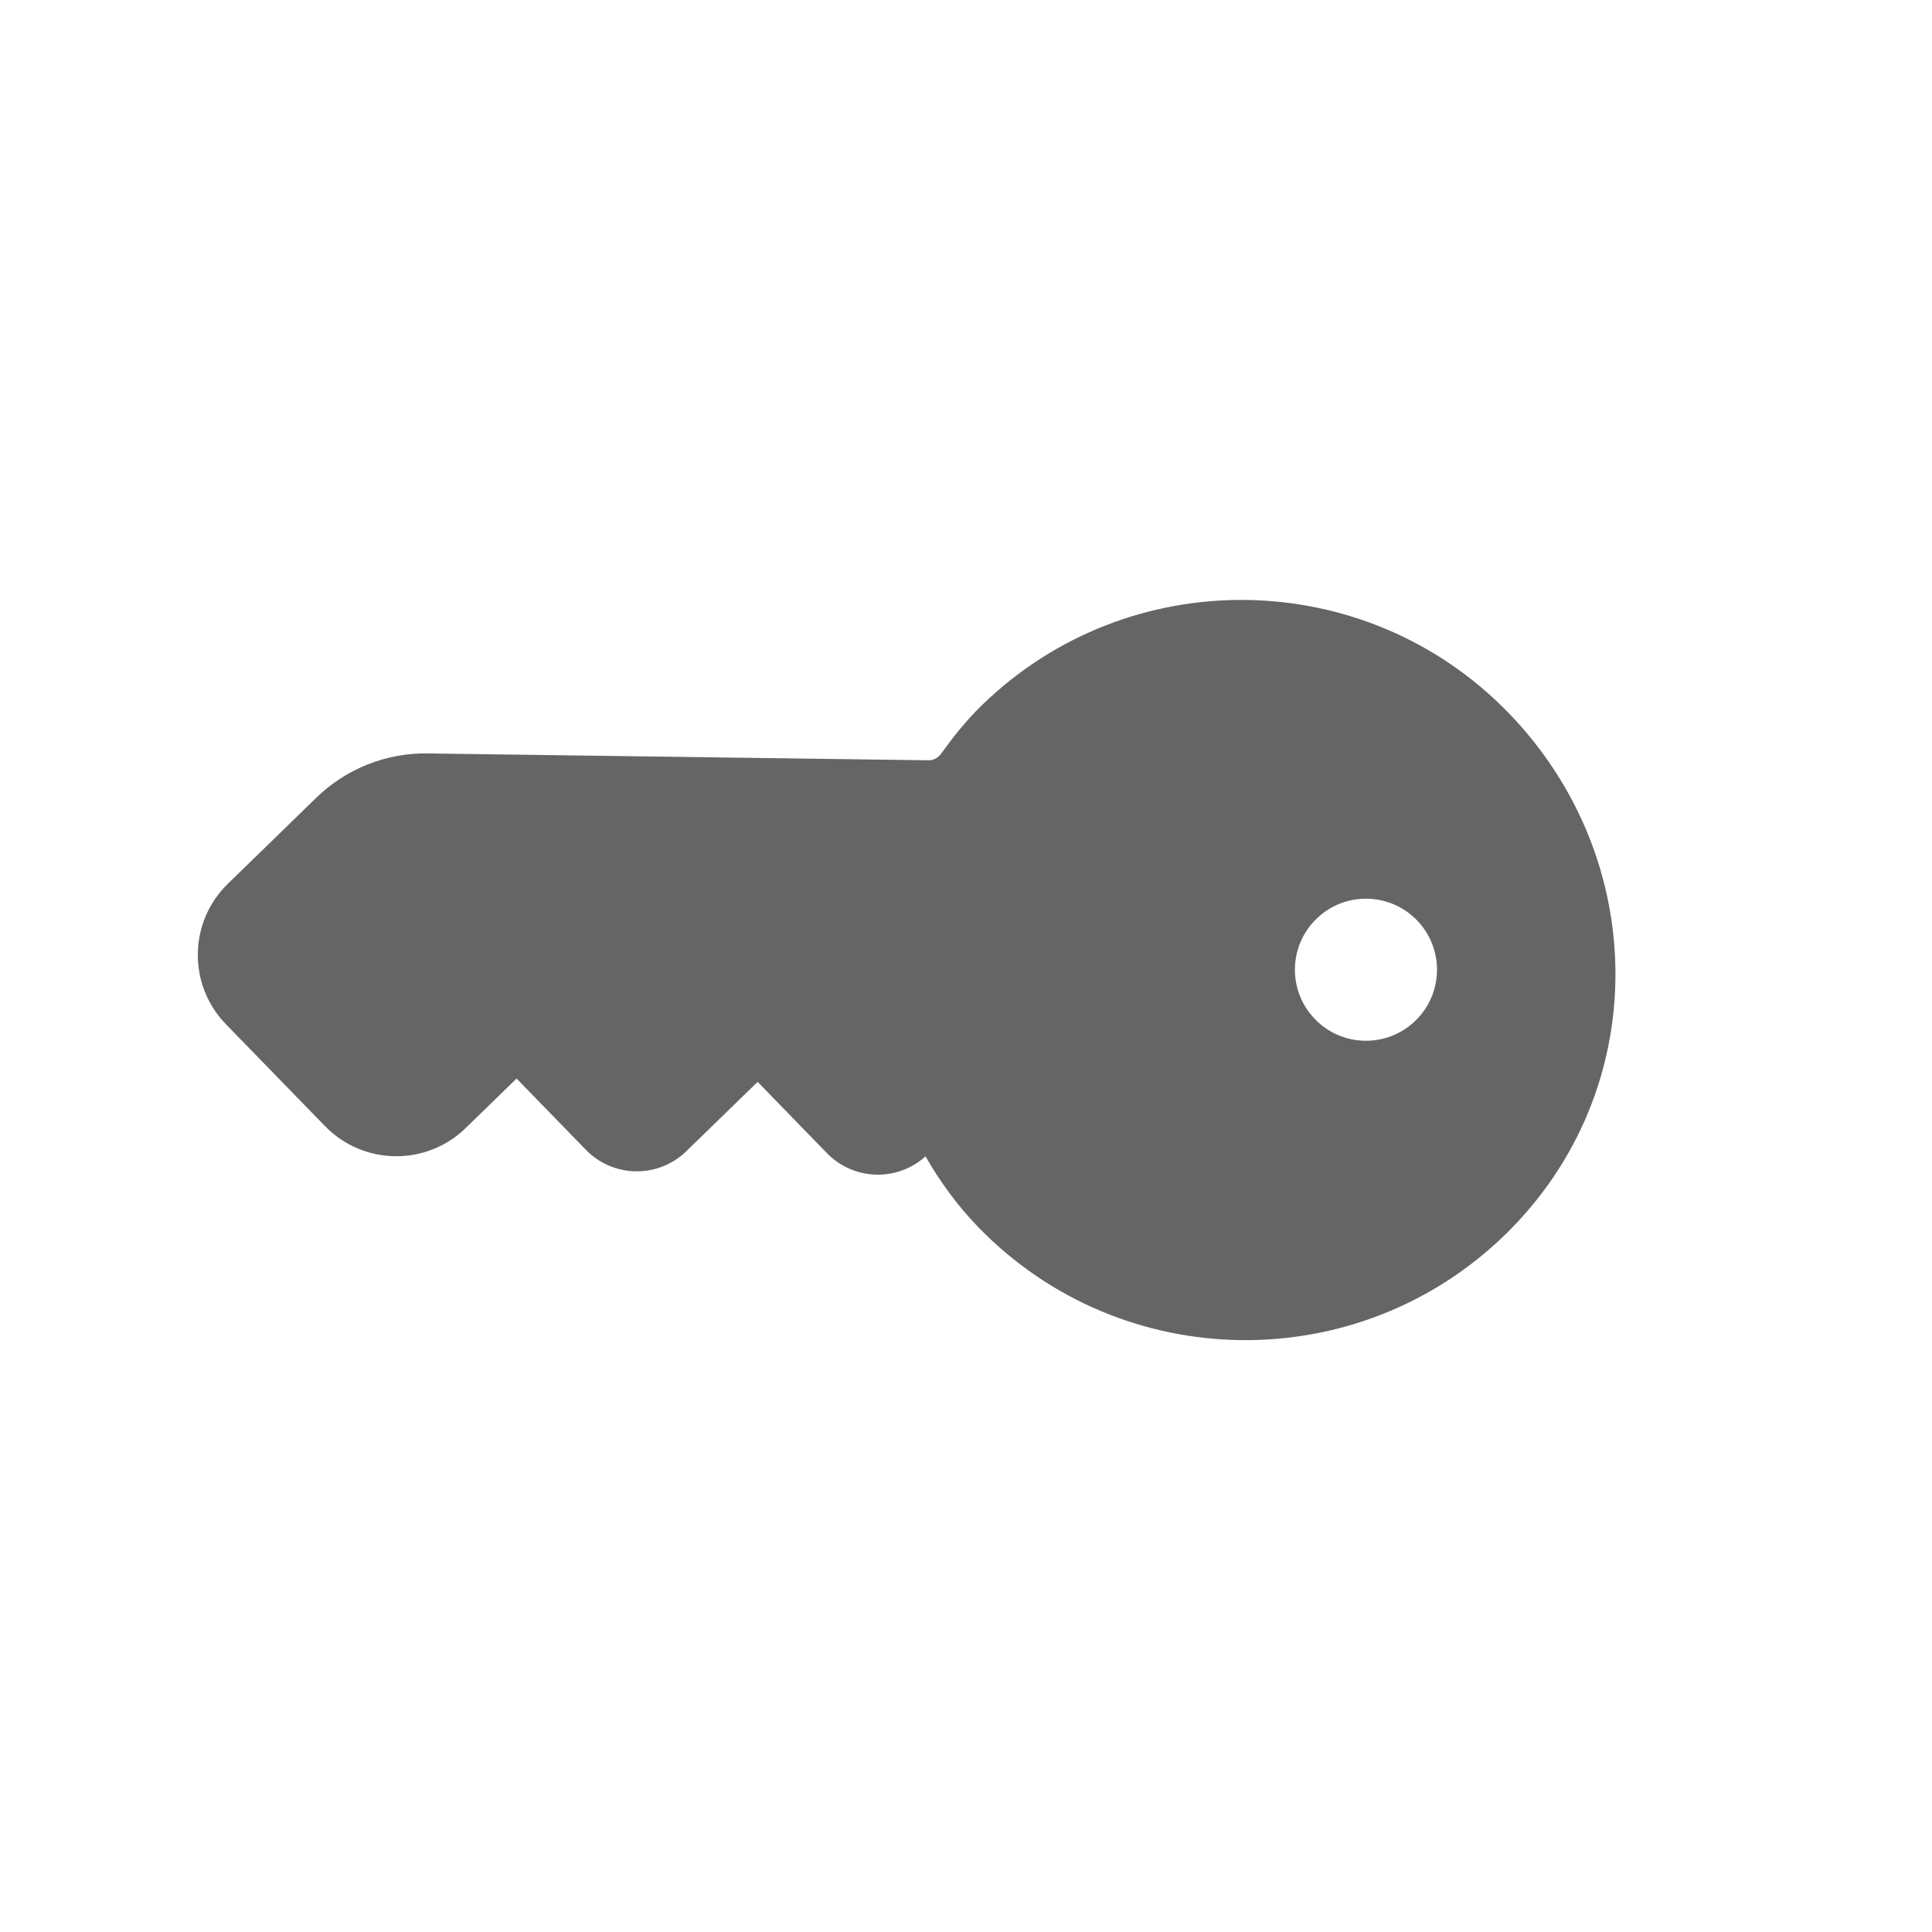 <svg width="34" height="34" viewBox="0 0 34 34" fill="none" xmlns="http://www.w3.org/2000/svg">
<g clip-path="url(#clip0_1995_13857)">
<path d="M17.279 12.411C19.869 9.891 24.021 9.948 26.541 12.539C29.049 15.117 29.087 19.199 26.485 21.731C23.894 24.251 19.743 24.194 17.223 21.603C16.853 21.223 16.542 20.795 16.287 20.35C15.791 20.799 15.024 20.777 14.553 20.294L13.333 19.039L12.079 20.259C11.584 20.741 10.793 20.73 10.311 20.235L9.091 18.981L8.195 19.852C7.502 20.526 6.394 20.511 5.72 19.818L3.977 18.026C3.303 17.333 3.318 16.225 4.011 15.552L5.568 14.037C6.091 13.529 6.794 13.249 7.523 13.259L16.341 13.38C16.418 13.382 16.504 13.344 16.564 13.26C16.769 12.977 17.001 12.681 17.279 12.411ZM24.91 17.962C25.405 17.48 25.416 16.689 24.935 16.194C24.453 15.699 23.662 15.688 23.167 16.17C22.672 16.651 22.661 17.442 23.143 17.937C23.624 18.432 24.415 18.443 24.91 17.962Z" fill="#656565"/>
</g>
<defs>
<clipPath id="clip0_1995_13857">
<rect width="24" height="24" fill="white" transform="translate(17.203) rotate(45.791)"/>
</clipPath>
</defs>
</svg>
